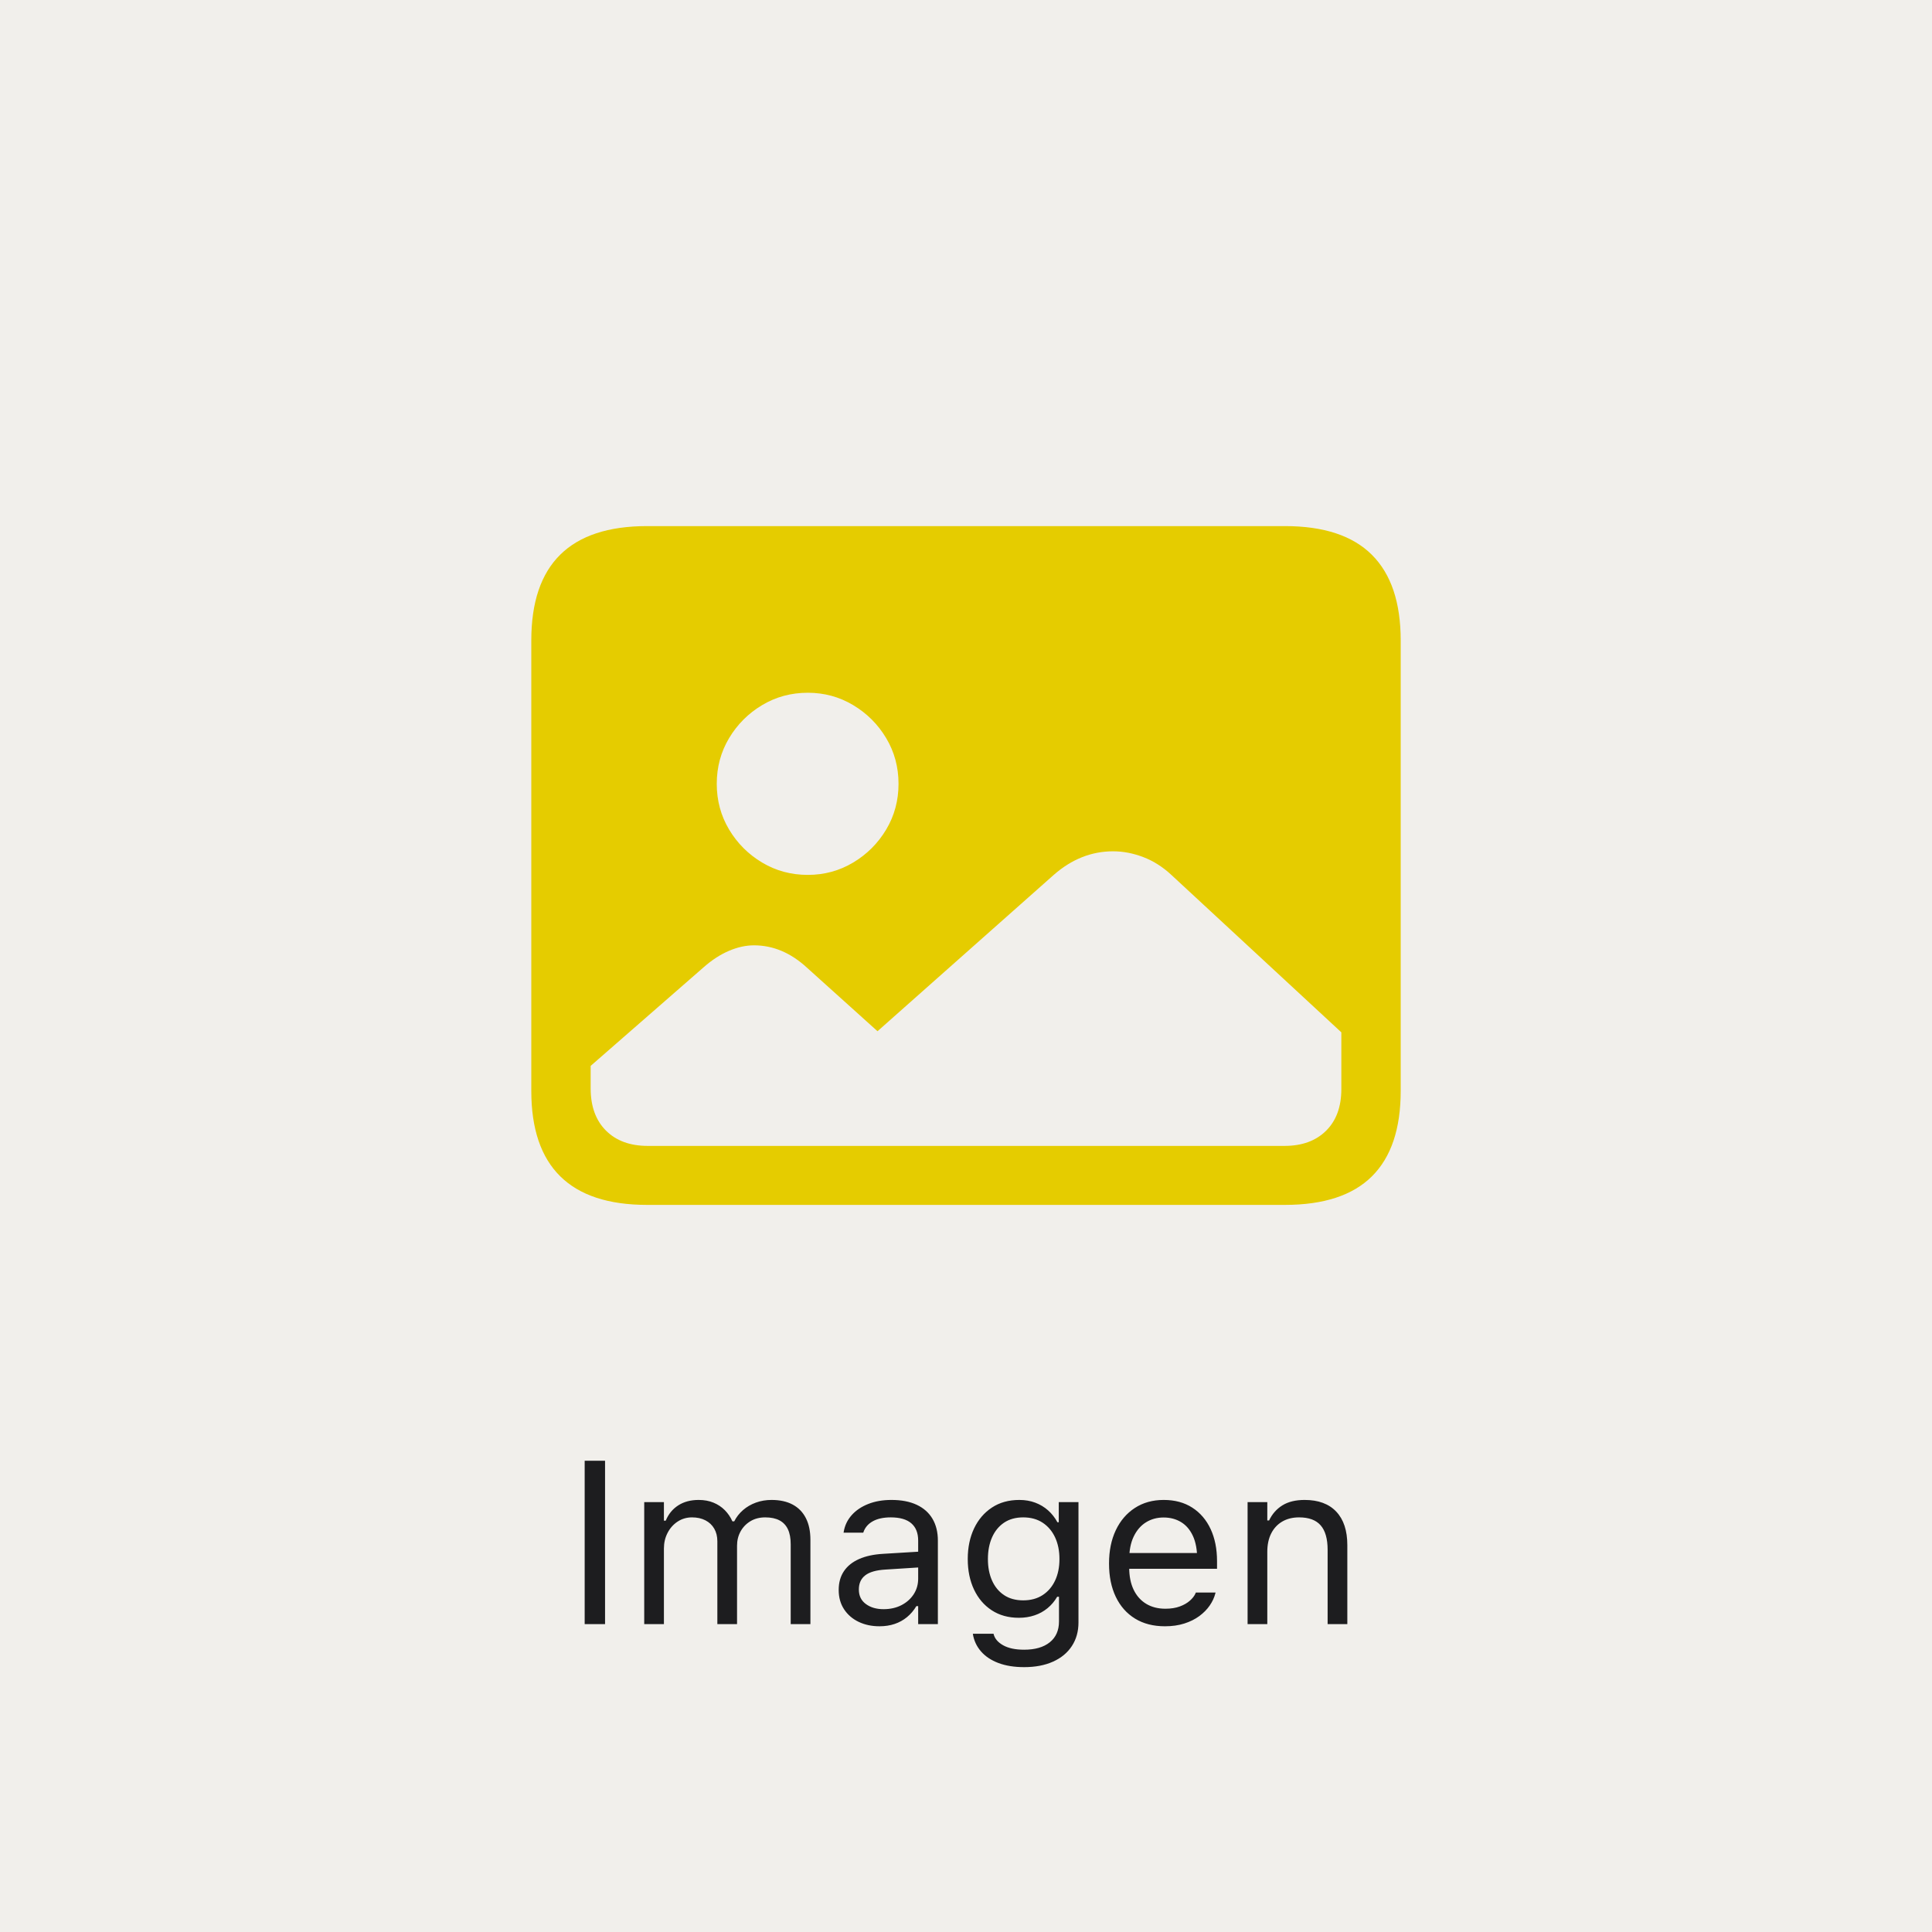 <?xml version="1.0" encoding="UTF-8"?>
<svg width="120px" height="120px" viewBox="0 0 120 120" version="1.1" xmlns="http://www.w3.org/2000/svg" xmlns:xlink="http://www.w3.org/1999/xlink">
    <title>3 Iconos/Sin categoría/photo-fill</title>
    <g id="3-Iconos/Sin-categoría/photo-fill" stroke="none" stroke-width="1" fill="none" fill-rule="evenodd">
        <polygon id="Recuadro" fill="#F1EFEB" points="0 0 120 0 120 120 0 120"></polygon>
        <path d="M36.315,100.877 L36.315,90.731 L37.581,90.731 L37.581,100.877 L36.315,100.877 Z M40.014,100.877 L40.014,93.298 L41.237,93.298 L41.237,94.451 L41.35,94.451 C41.518,94.043 41.777,93.727 42.127,93.502 C42.476,93.277 42.899,93.164 43.396,93.164 C43.738,93.164 44.045,93.22 44.317,93.333 C44.589,93.445 44.823,93.601 45.02,93.8 C45.217,94 45.374,94.23 45.491,94.493 L45.604,94.493 C45.739,94.226 45.922,93.993 46.152,93.793 C46.382,93.594 46.648,93.439 46.95,93.329 C47.252,93.219 47.577,93.164 47.924,93.164 C48.439,93.164 48.877,93.26 49.235,93.452 C49.594,93.645 49.867,93.925 50.054,94.293 C50.242,94.661 50.336,95.109 50.336,95.639 L50.336,100.877 L49.112,100.877 L49.112,95.92 C49.112,95.545 49.055,95.235 48.94,94.989 C48.825,94.743 48.65,94.557 48.416,94.433 C48.182,94.309 47.886,94.247 47.53,94.247 C47.179,94.247 46.871,94.327 46.609,94.486 C46.346,94.645 46.143,94.857 45.997,95.122 C45.852,95.387 45.779,95.681 45.779,96.005 L45.779,100.877 L44.556,100.877 L44.556,95.73 C44.556,95.43 44.491,95.169 44.362,94.946 C44.234,94.724 44.051,94.552 43.814,94.43 C43.577,94.308 43.3,94.247 42.981,94.247 C42.653,94.247 42.356,94.334 42.091,94.507 C41.827,94.68 41.618,94.914 41.466,95.207 C41.313,95.5 41.237,95.824 41.237,96.18 L41.237,100.877 L40.014,100.877 Z M54.625,101.011 C54.146,101.011 53.716,100.92 53.334,100.737 C52.952,100.554 52.65,100.294 52.427,99.956 C52.205,99.619 52.093,99.22 52.093,98.761 L52.093,98.747 C52.093,98.297 52.201,97.911 52.417,97.59 C52.632,97.269 52.946,97.017 53.359,96.834 C53.771,96.652 54.271,96.544 54.857,96.511 L57.641,96.342 L57.641,97.32 L55.004,97.488 C54.428,97.521 54.007,97.641 53.742,97.847 C53.477,98.053 53.345,98.344 53.345,98.719 L53.345,98.733 C53.345,99.117 53.49,99.416 53.781,99.629 C54.071,99.843 54.437,99.949 54.878,99.949 C55.295,99.949 55.665,99.866 55.989,99.7 C56.312,99.533 56.566,99.307 56.752,99.021 C56.937,98.735 57.029,98.412 57.029,98.051 L57.029,95.688 C57.029,95.22 56.888,94.862 56.604,94.616 C56.32,94.37 55.895,94.247 55.328,94.247 C54.873,94.247 54.5,94.328 54.21,94.489 C53.919,94.651 53.725,94.88 53.626,95.175 L53.619,95.196 L52.396,95.196 L52.403,95.154 C52.468,94.755 52.634,94.407 52.898,94.11 C53.163,93.812 53.507,93.58 53.929,93.414 C54.35,93.247 54.831,93.164 55.37,93.164 C55.989,93.164 56.513,93.265 56.941,93.466 C57.37,93.668 57.696,93.957 57.919,94.335 C58.141,94.712 58.253,95.163 58.253,95.688 L58.253,100.877 L57.029,100.877 L57.029,99.759 L56.917,99.759 C56.757,100.027 56.564,100.254 56.337,100.441 C56.109,100.629 55.853,100.771 55.567,100.867 C55.281,100.963 54.967,101.011 54.625,101.011 Z M63.611,103.549 C63.001,103.549 62.469,103.464 62.014,103.293 C61.56,103.121 61.198,102.88 60.928,102.568 C60.659,102.257 60.491,101.895 60.425,101.482 L60.439,101.475 L61.705,101.475 L61.712,101.482 C61.778,101.768 61.975,102.004 62.303,102.189 C62.631,102.374 63.067,102.466 63.611,102.466 C64.29,102.466 64.821,102.313 65.203,102.006 C65.585,101.699 65.776,101.266 65.776,100.709 L65.776,99.176 L65.664,99.176 C65.504,99.452 65.305,99.689 65.066,99.886 C64.827,100.083 64.557,100.232 64.257,100.332 C63.957,100.433 63.634,100.484 63.287,100.484 C62.636,100.484 62.072,100.328 61.596,100.016 C61.12,99.704 60.754,99.274 60.496,98.726 C60.238,98.177 60.109,97.549 60.109,96.841 L60.109,96.827 C60.109,96.12 60.239,95.49 60.499,94.939 C60.759,94.389 61.129,93.955 61.607,93.639 C62.085,93.322 62.654,93.164 63.315,93.164 C63.671,93.164 64,93.22 64.3,93.333 C64.6,93.445 64.866,93.605 65.098,93.811 C65.33,94.017 65.523,94.263 65.678,94.549 L65.762,94.549 L65.762,93.298 L66.986,93.298 L66.986,100.772 C66.986,101.334 66.848,101.824 66.574,102.241 C66.3,102.659 65.91,102.981 65.404,103.208 C64.897,103.436 64.3,103.549 63.611,103.549 Z M63.554,99.401 C64.023,99.401 64.425,99.292 64.76,99.074 C65.095,98.856 65.353,98.555 65.534,98.17 C65.714,97.786 65.804,97.343 65.804,96.841 L65.804,96.827 C65.804,96.326 65.714,95.88 65.534,95.491 C65.353,95.102 65.095,94.798 64.76,94.577 C64.425,94.357 64.023,94.247 63.554,94.247 C63.086,94.247 62.688,94.357 62.362,94.577 C62.037,94.798 61.788,95.102 61.617,95.491 C61.446,95.88 61.361,96.326 61.361,96.827 L61.361,96.841 C61.361,97.343 61.446,97.786 61.617,98.17 C61.788,98.555 62.037,98.856 62.362,99.074 C62.688,99.292 63.086,99.401 63.554,99.401 Z M72.357,101.011 C71.636,101.011 71.016,100.852 70.498,100.533 C69.98,100.214 69.581,99.763 69.302,99.179 C69.023,98.596 68.884,97.908 68.884,97.116 L68.884,97.109 C68.884,96.326 69.023,95.639 69.302,95.048 C69.581,94.458 69.976,93.996 70.487,93.663 C70.998,93.33 71.596,93.164 72.28,93.164 C72.969,93.164 73.561,93.323 74.055,93.642 C74.55,93.961 74.93,94.405 75.195,94.975 C75.459,95.544 75.592,96.206 75.592,96.961 L75.592,97.439 L69.517,97.439 L69.517,96.462 L74.966,96.462 L74.361,97.355 L74.361,96.87 C74.361,96.274 74.272,95.784 74.094,95.4 C73.916,95.016 73.67,94.729 73.356,94.539 C73.042,94.349 72.681,94.254 72.273,94.254 C71.865,94.254 71.501,94.354 71.18,94.553 C70.859,94.752 70.604,95.046 70.417,95.435 C70.229,95.824 70.136,96.302 70.136,96.87 L70.136,97.355 C70.136,97.894 70.227,98.354 70.41,98.736 C70.593,99.118 70.853,99.411 71.19,99.615 C71.528,99.819 71.926,99.921 72.386,99.921 C72.728,99.921 73.025,99.874 73.279,99.78 C73.532,99.687 73.74,99.567 73.904,99.422 C74.068,99.277 74.183,99.129 74.249,98.979 L74.277,98.916 L75.5,98.916 L75.486,98.972 C75.421,99.23 75.305,99.479 75.138,99.721 C74.972,99.962 74.757,100.18 74.495,100.375 C74.232,100.569 73.922,100.724 73.563,100.839 C73.205,100.954 72.803,101.011 72.357,101.011 Z M77.49,100.877 L77.49,93.298 L78.714,93.298 L78.714,94.437 L78.826,94.437 C79.018,94.034 79.295,93.721 79.656,93.498 C80.017,93.275 80.476,93.164 81.034,93.164 C81.887,93.164 82.542,93.407 82.999,93.892 C83.456,94.377 83.685,95.07 83.685,95.97 L83.685,100.877 L82.461,100.877 L82.461,96.265 C82.461,95.58 82.317,95.073 82.029,94.743 C81.741,94.412 81.294,94.247 80.689,94.247 C80.286,94.247 79.937,94.334 79.642,94.507 C79.346,94.68 79.118,94.927 78.956,95.245 C78.795,95.564 78.714,95.946 78.714,96.391 L78.714,100.877 L77.49,100.877 Z" id="Texto" fill="#1D1D1F" fill-rule="nonzero"></path>
        <path d="M40.237,71.174 L79.786,71.174 C80.87,71.174 81.729,70.861 82.363,70.235 C82.996,69.609 83.313,68.746 83.313,67.647 L83.313,64.12 L72.779,54.364 C72.244,53.861 71.66,53.487 71.027,53.242 C70.393,52.998 69.763,52.876 69.137,52.876 C67.794,52.876 66.565,53.364 65.45,54.341 L54.504,64.051 L50.13,60.112 C49.122,59.181 48.023,58.716 46.832,58.716 C46.328,58.716 45.809,58.83 45.275,59.059 C44.74,59.288 44.221,59.624 43.718,60.067 L36.687,66.204 L36.687,67.601 C36.687,68.716 37.004,69.59 37.637,70.223 C38.271,70.857 39.137,71.174 40.237,71.174 Z M50.176,54.341 C51.198,54.341 52.137,54.086 52.992,53.574 C53.847,53.063 54.531,52.38 55.042,51.525 C55.553,50.67 55.809,49.723 55.809,48.685 C55.809,47.647 55.553,46.7 55.042,45.845 C54.531,44.99 53.847,44.307 52.992,43.796 C52.137,43.284 51.198,43.028 50.176,43.028 C49.137,43.028 48.191,43.284 47.336,43.796 C46.481,44.307 45.798,44.99 45.286,45.845 C44.775,46.7 44.519,47.647 44.519,48.685 C44.519,49.723 44.775,50.67 45.286,51.525 C45.798,52.38 46.481,53.063 47.336,53.574 C48.191,54.086 49.137,54.341 50.176,54.341 Z M40.191,74.838 C37.794,74.838 35.996,74.246 34.798,73.063 C33.599,71.88 33,70.112 33,67.761 L33,39.777 C33,37.41 33.599,35.635 34.798,34.452 C35.996,33.269 37.794,32.677 40.191,32.677 L79.809,32.677 C82.221,32.677 84.023,33.273 85.214,34.464 C86.405,35.654 87,37.425 87,39.777 L87,67.761 C87,70.112 86.405,71.88 85.214,73.063 C84.023,74.246 82.221,74.838 79.809,74.838 L40.191,74.838 Z" id="photo-fill" fill="#E5CC00"></path>
    </g>
</svg>